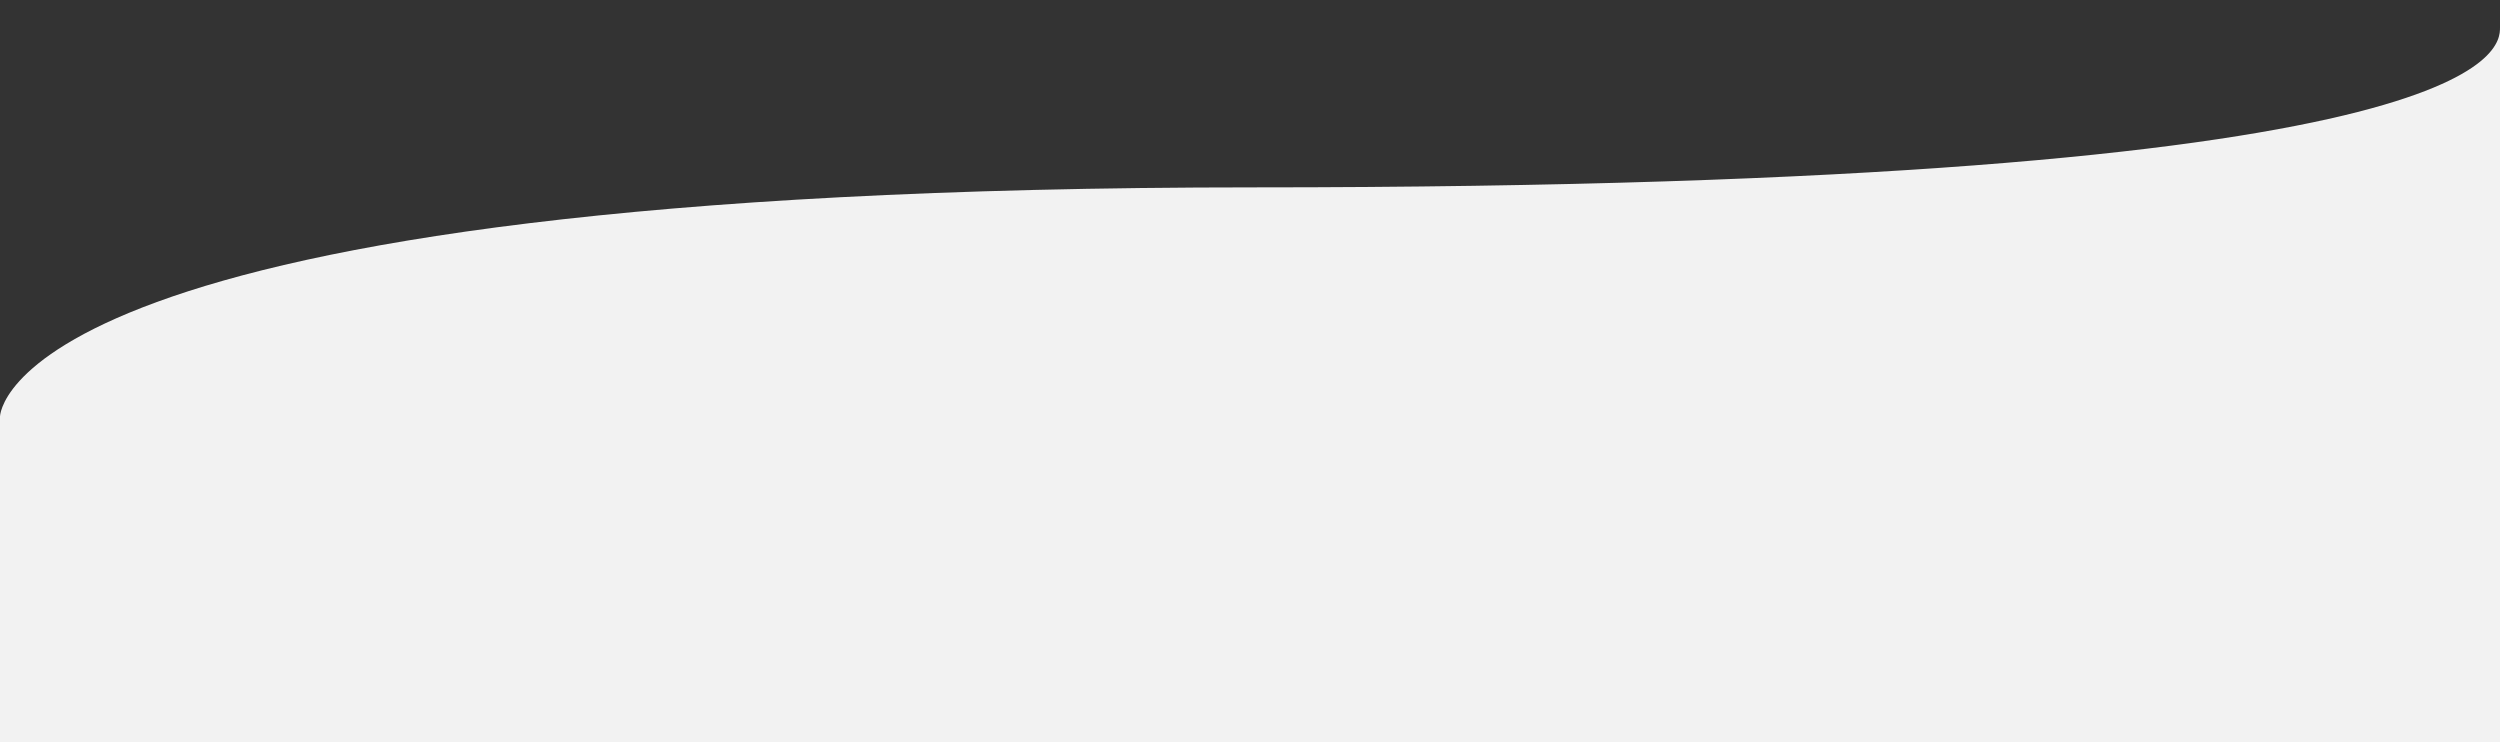 <?xml version="1.0" encoding="utf-8"?>
<!-- Generator: Adobe Illustrator 25.0.0, SVG Export Plug-In . SVG Version: 6.00 Build 0)  -->
<svg version="1.1" id="Capa_1" xmlns="http://www.w3.org/2000/svg" xmlns:xlink="http://www.w3.org/1999/xlink" x="0px" y="0px"
	 viewBox="0 0 1920 570" style="enable-background:new 0 0 1920 570;" xml:space="preserve">
<rect x="0" y="0" width="1920" height="570" fill="#333333" stroke="none"/>
<style type="text/css">
	.st0{fill:#F2F2F2;}
</style>
<path id="Trazado_501" class="st0" d="M0,320c0,0,0-176.1,963.5-176.1c954.8,0,956.5-106.3,956.5-122.7V570H0V320z"/>
</svg>
